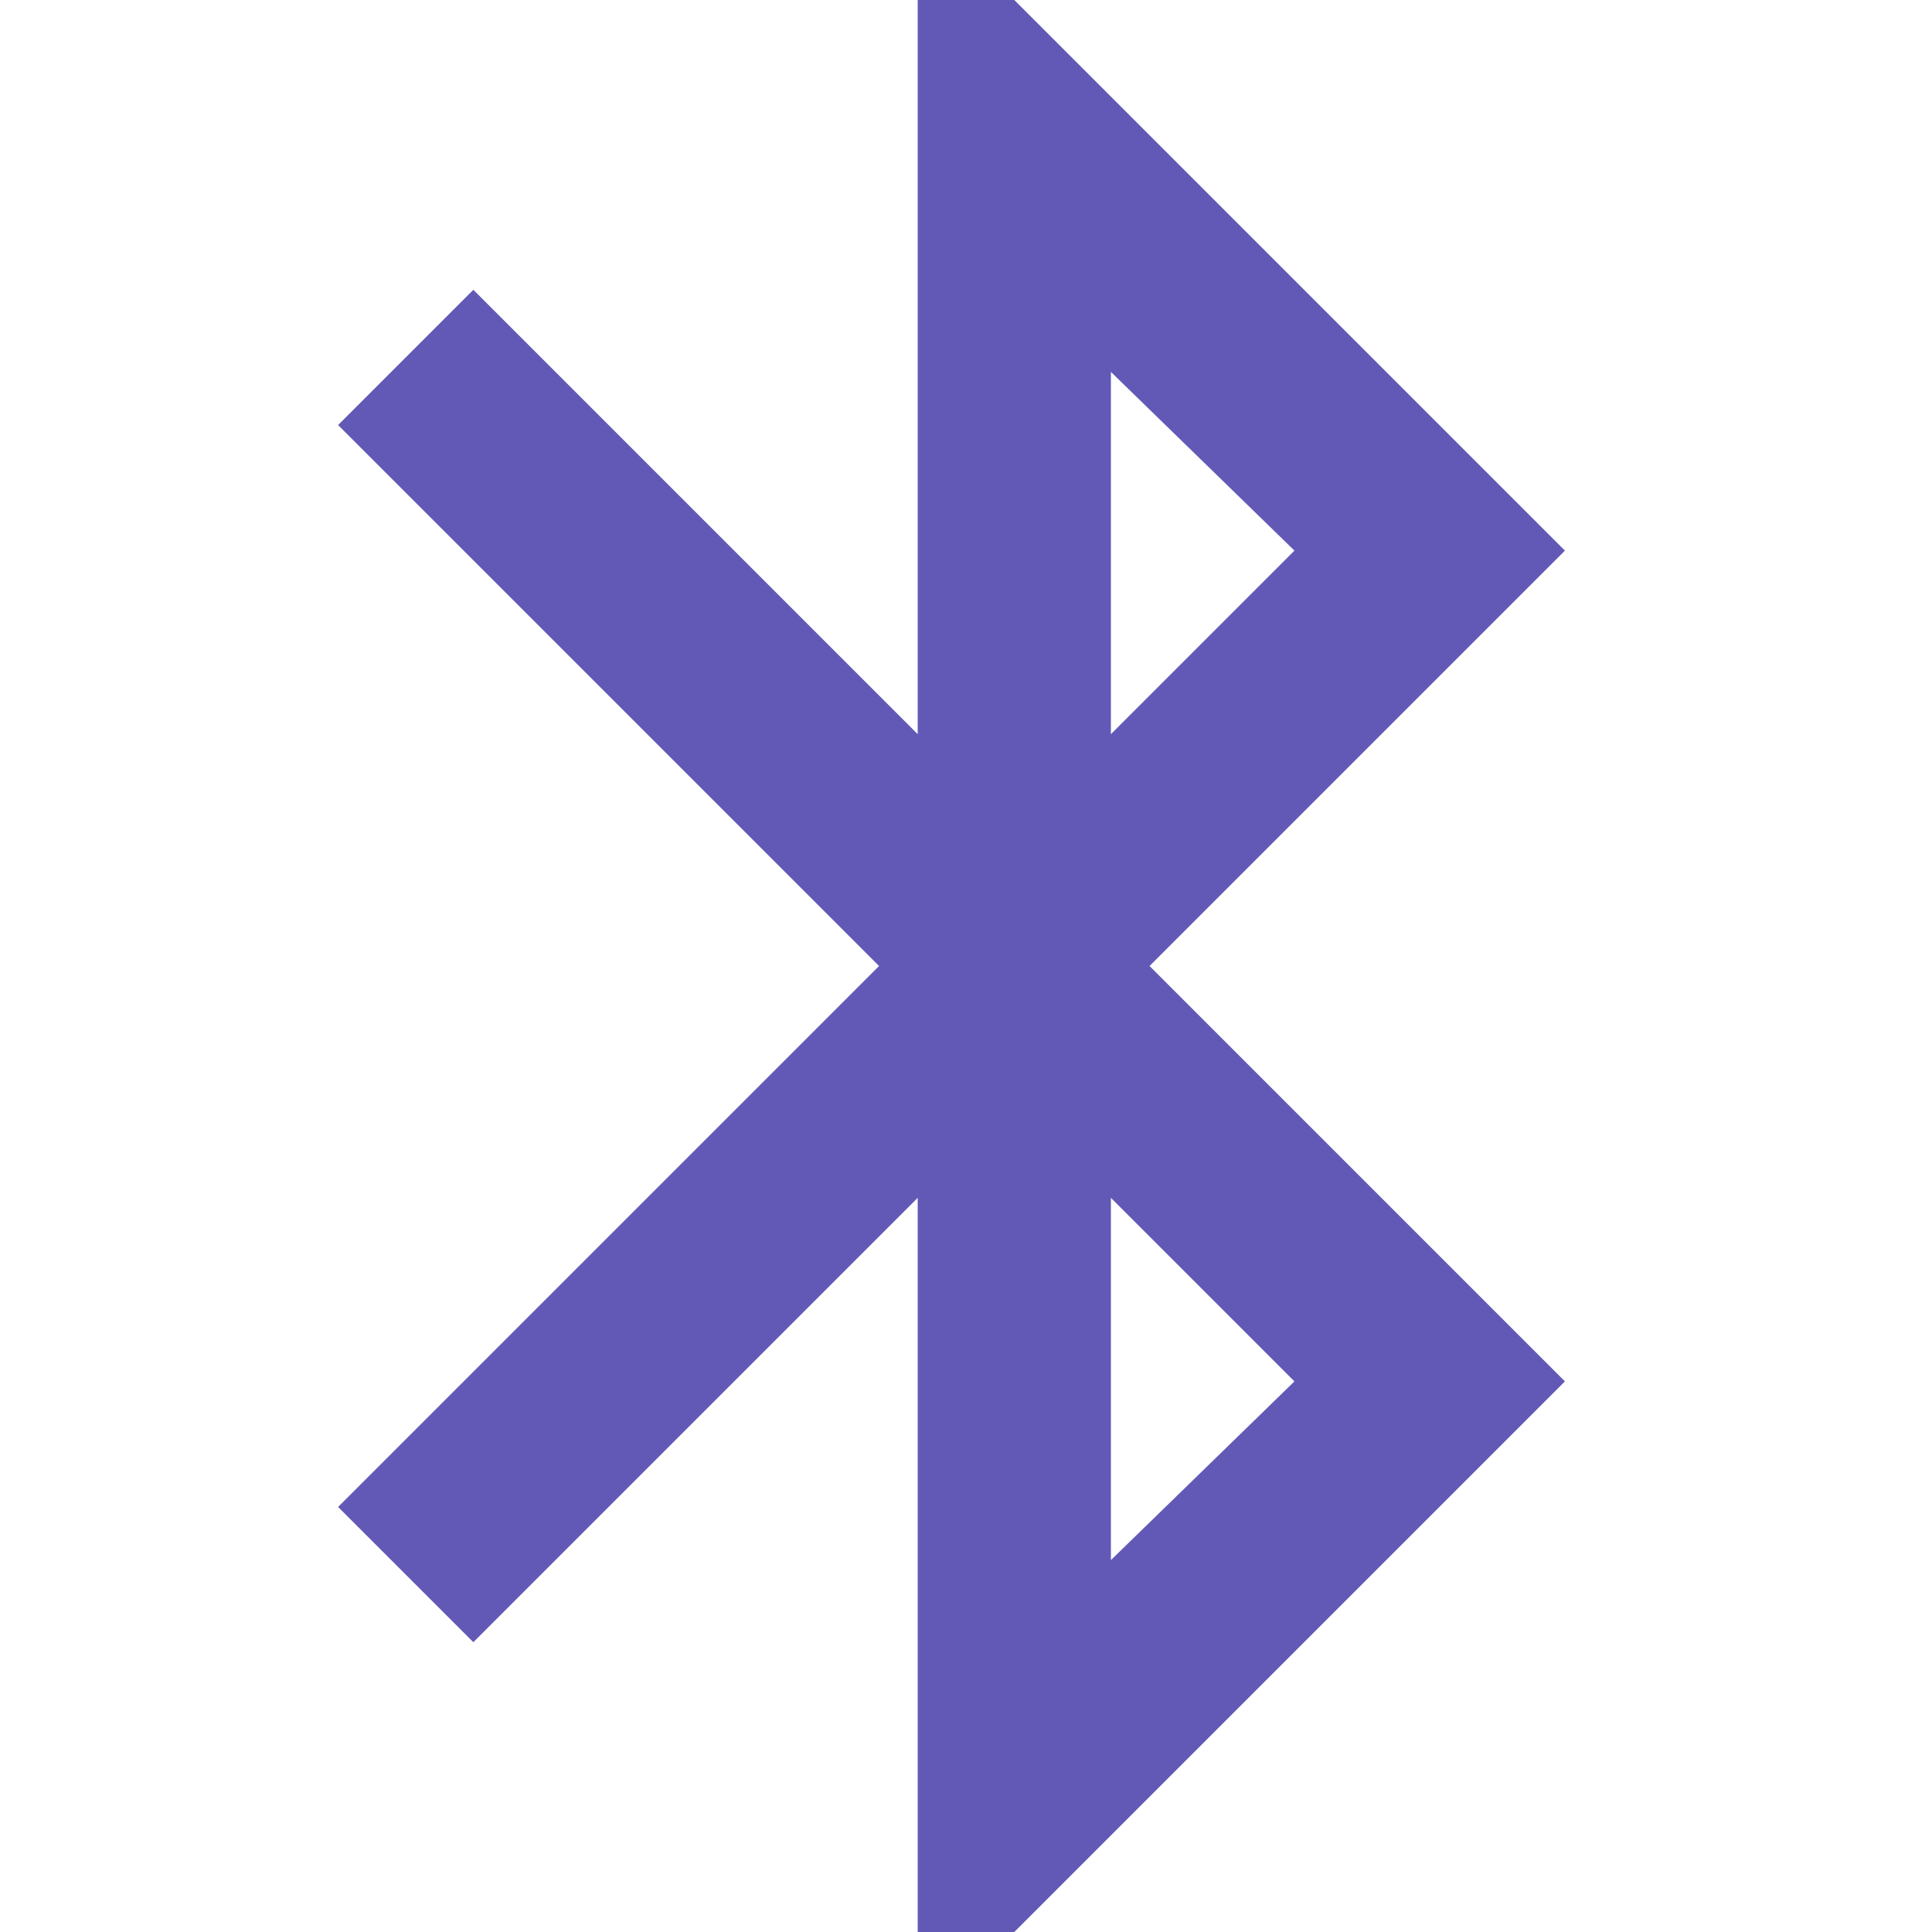 <svg width="20" height="20" viewBox="0 0 13 20" fill="none" xmlns="http://www.w3.org/2000/svg">
<path d="M6 20V12.4L1.4 17L0 15.6L5.6 10L0 4.4L1.4 3L6 7.6V0H7L12.7 5.7L8.4 10L12.7 14.3L7 20H6ZM8 7.6L9.9 5.7L8 3.85V7.6ZM8 16.15L9.9 14.3L8 12.4V16.15Z" fill="#6259B7"/>
</svg>
